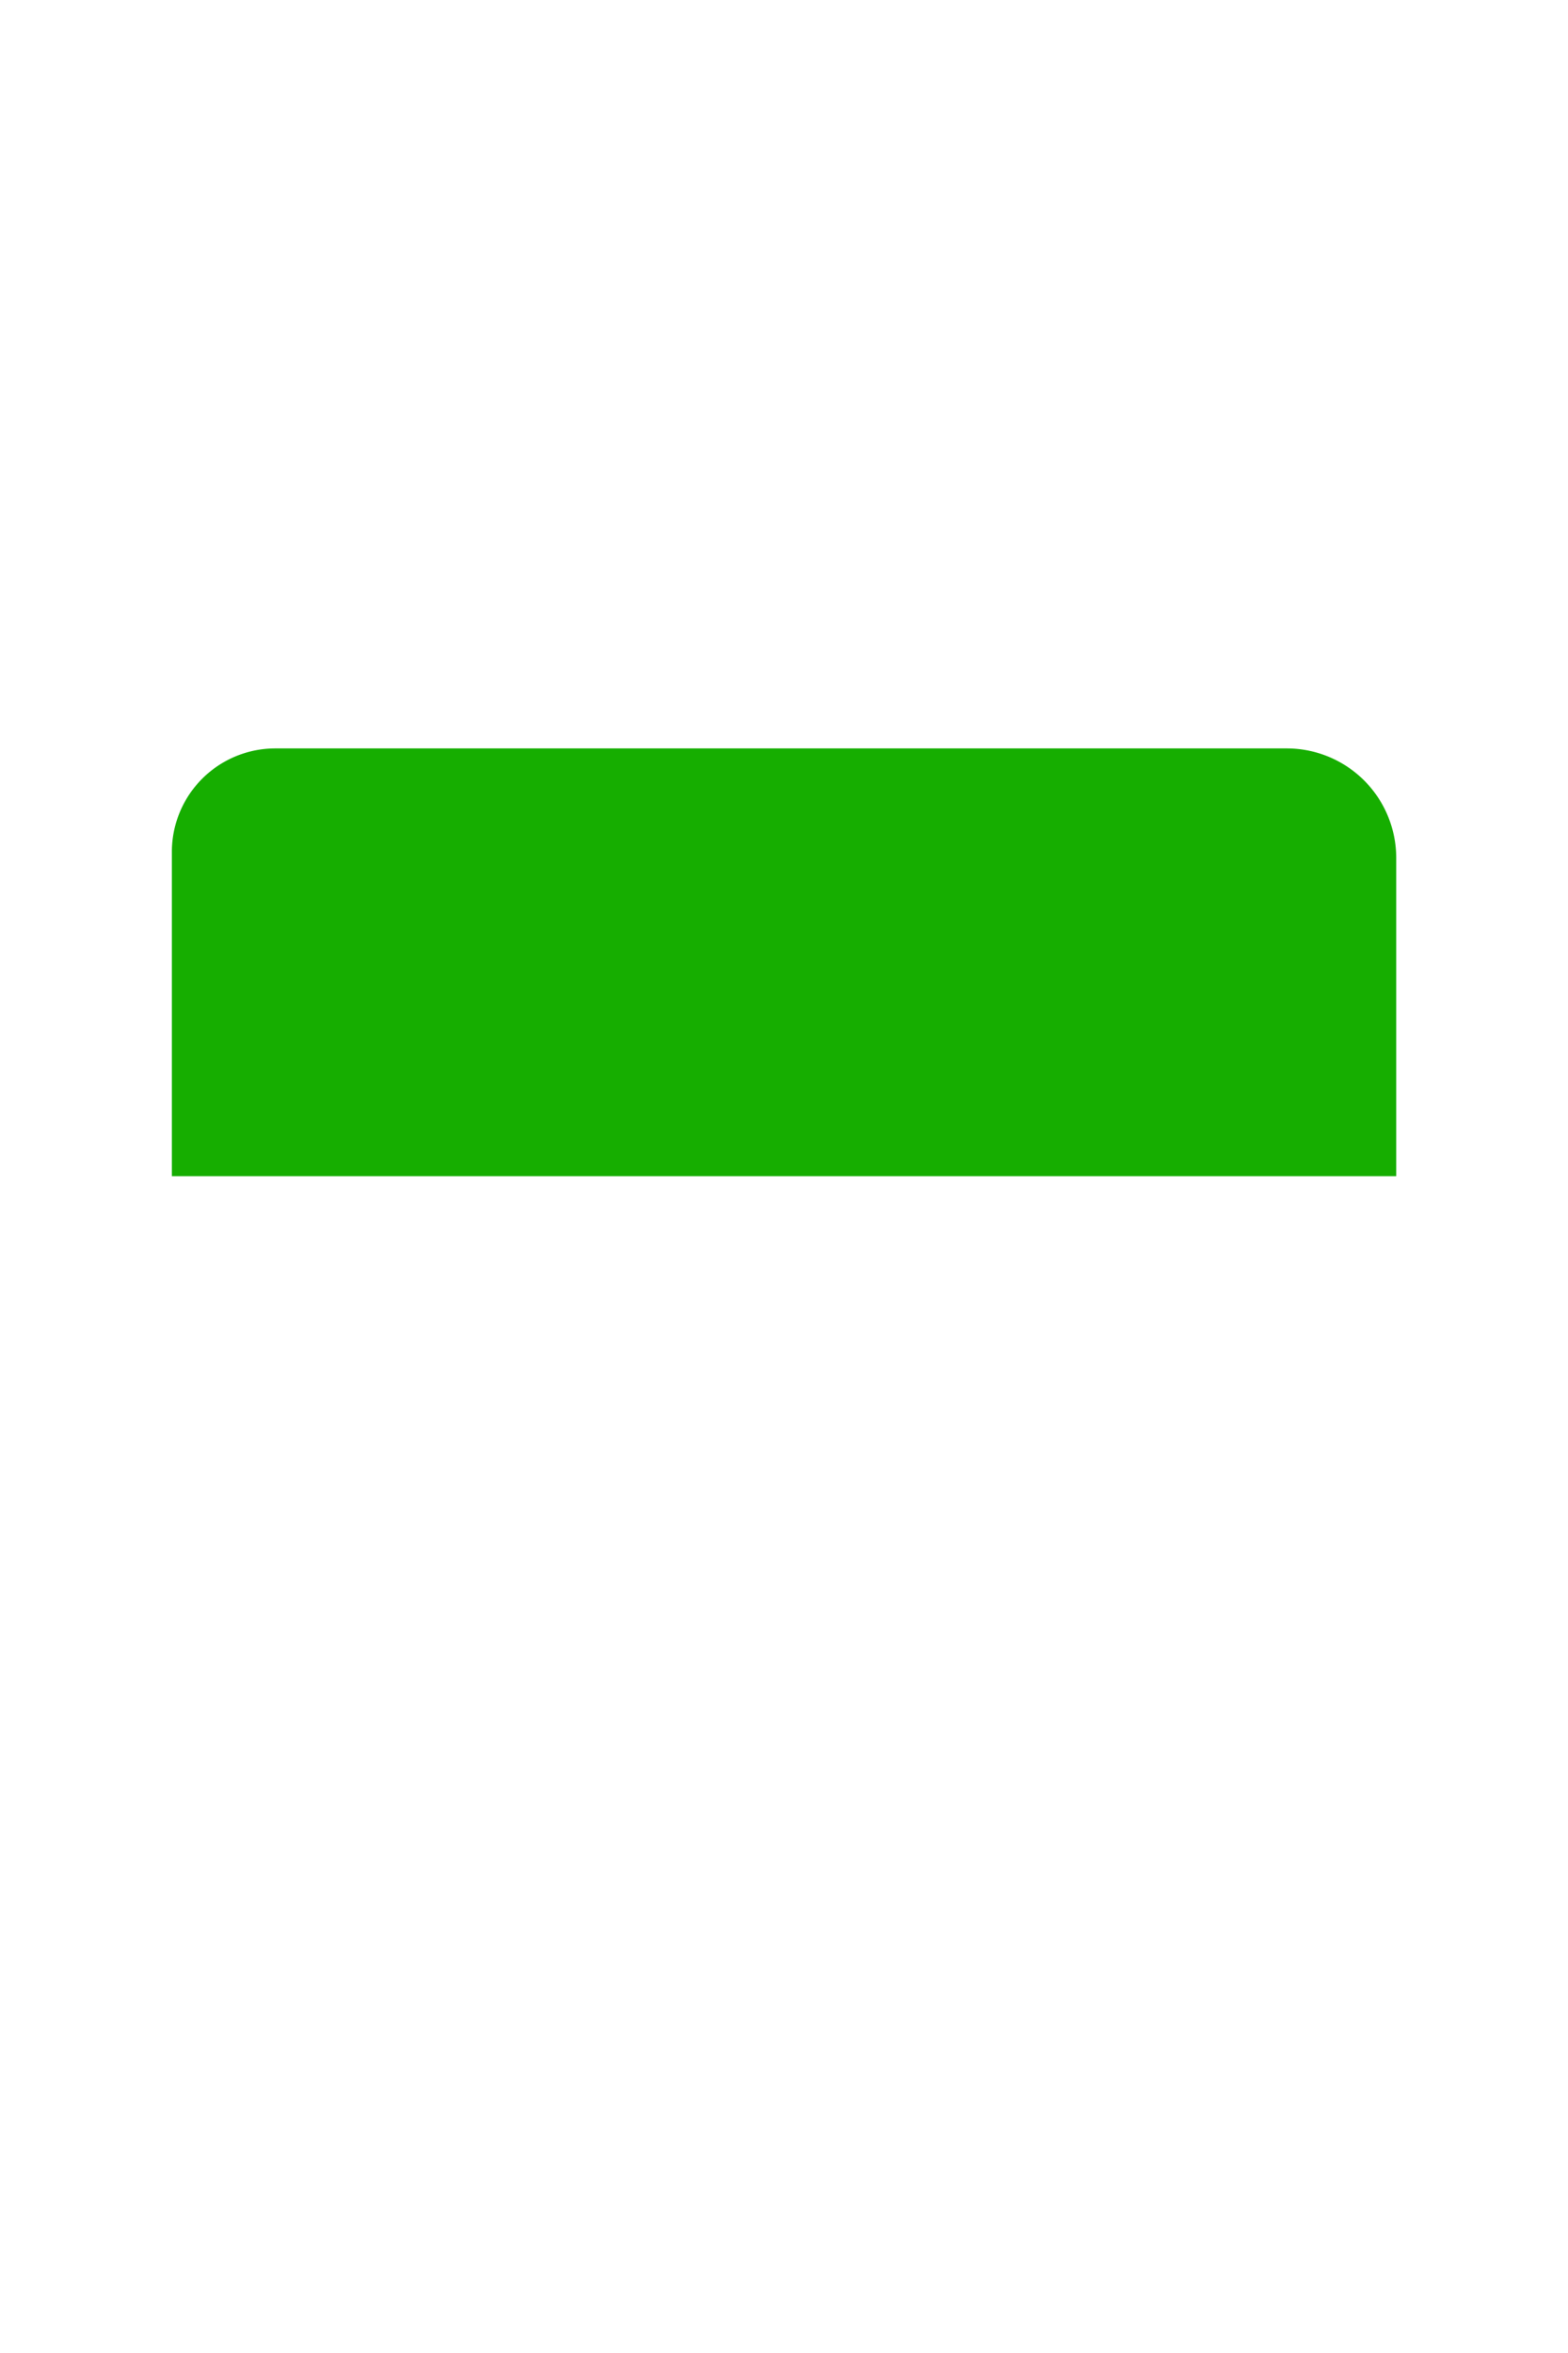 <?xml version="1.0" encoding="UTF-8" standalone="no"?>
<!-- Created with Inkscape (http://www.inkscape.org/) -->

<svg
   width="64"
   height="96"
   viewBox="0 0 16.933 25.4"
   version="1.1"
   id="svg1"
   inkscape:version="1.3 (0e150ed6c4, 2023-07-21)"
   sodipodi:docname="jerican_green.svg"
   inkscape:export-filename="jarican_green.png"
   inkscape:export-xdpi="96"
   inkscape:export-ydpi="96"
   xmlns:inkscape="http://www.inkscape.org/namespaces/inkscape"
   xmlns:sodipodi="http://sodipodi.sourceforge.net/DTD/sodipodi-0.dtd"
   xmlns="http://www.w3.org/2000/svg"
   xmlns:svg="http://www.w3.org/2000/svg">
  <sodipodi:namedview
     id="namedview1"
     pagecolor="#ffffff"
     bordercolor="#000000"
     borderopacity="0.25"
     inkscape:showpageshadow="2"
     inkscape:pageopacity="0.0"
     inkscape:pagecheckerboard="true"
     inkscape:deskcolor="#d1d1d1"
     inkscape:document-units="px"
     inkscape:zoom="4.1625654"
     inkscape:cx="1.561537"
     inkscape:cy="27.146721"
     inkscape:window-width="1920"
     inkscape:window-height="1030"
     inkscape:window-x="0"
     inkscape:window-y="27"
     inkscape:window-maximized="1"
     inkscape:current-layer="layer1" />
  <defs
     id="defs1">
    <inkscape:path-effect
       effect="fillet_chamfer"
       id="path-effect7"
       is_visible="true"
       lpeversion="1"
       nodesatellites_param="F,0,0,1,0,1.117,0,1 @ F,0,0,1,0,1.182,0,1 @ F,0,0,1,0,0,0,1 @ F,0,0,1,0,0,0,1"
       radius="5"
       unit="px"
       method="auto"
       mode="F"
       chamfer_steps="1"
       flexible="false"
       use_knot_distance="true"
       apply_no_radius="true"
       apply_with_radius="true"
       only_selected="false"
       hide_knots="false" />
    <inkscape:path-effect
       effect="fillet_chamfer"
       id="path-effect5"
       is_visible="true"
       lpeversion="1"
       nodesatellites_param="F,0,0,1,0,0,0,1 @ F,0,0,1,0,0,0,1 @ F,0,0,1,0,0,0,1 @ F,0,0,1,0,0,0,1"
       radius="5"
       unit="px"
       method="auto"
       mode="F"
       chamfer_steps="1"
       flexible="false"
       use_knot_distance="true"
       apply_no_radius="true"
       apply_with_radius="true"
       only_selected="false"
       hide_knots="false" />
    <inkscape:path-effect
       effect="fillet_chamfer"
       id="path-effect3"
       is_visible="true"
       lpeversion="1"
       nodesatellites_param="F,0,0,1,0,0,0,1 @ F,0,0,1,0,0,0,1 @ F,0,0,1,0,1.032,0,1 @ F,0,0,1,0,0.819,0,1"
       radius="5"
       unit="px"
       method="auto"
       mode="F"
       chamfer_steps="1"
       flexible="false"
       use_knot_distance="true"
       apply_no_radius="true"
       apply_with_radius="true"
       only_selected="false"
       hide_knots="false" />
  </defs>
  <g
     inkscape:label="Background"
     inkscape:groupmode="layer"
     id="layer1"
     style="display:none">
    <rect
       style="fill:none;stroke:#000000;stroke-width:1.426;stroke-linecap:round;stroke-linejoin:round;stroke-dasharray:none;stroke-opacity:1"
       id="rect1"
       width="15.507"
       height="17.624"
       x="0.713"
       y="7.063"
       ry="2.045" />
    <path
       style="fill:none;stroke:#000000;stroke-width:1.058;stroke-linecap:butt;stroke-linejoin:bevel;stroke-dasharray:none;stroke-opacity:1"
       d="m 4.3,6.439 c 0,-2.709 -0.09,-3.244 -2.616,-4.447"
       id="path1"
       sodipodi:nodetypes="cc" />
    <rect
       style="fill:none;stroke:#000000;stroke-width:1.323;stroke-linecap:butt;stroke-linejoin:round;stroke-dasharray:none;stroke-opacity:1"
       id="rect2"
       width="10.383"
       height="4.286"
       x="5.897"
       y="2.536"
       ry="0.832" />
    <rect
       style="fill:#000000;fill-opacity:1;stroke:none;stroke-width:1.367;stroke-linecap:butt;stroke-linejoin:miter;stroke-dasharray:none;stroke-opacity:1"
       id="rect8"
       width="2.521"
       height="1.21"
       x="14.417"
       y="6.367"
       ry="0" />
    <rect
       style="fill:#000000;fill-opacity:1;stroke:none;stroke-width:1.617;stroke-linecap:butt;stroke-linejoin:miter;stroke-dasharray:none;stroke-opacity:1"
       id="rect9"
       width="3.529"
       height="1.21"
       x="5.522"
       y="-16.949"
       ry="0"
       transform="rotate(90)" />
  </g>
  <g
     inkscape:groupmode="layer"
     id="layer2"
     inkscape:label="Levels"
     style="display:inline">
    <path
       style="display:none;fill:#ff0000;fill-opacity:1;stroke:none;stroke-width:1.072;stroke-linecap:butt;stroke-linejoin:miter;stroke-dasharray:none;stroke-opacity:1"
       id="rect3"
       width="13.221"
       height="4.621"
       x="1.856"
       y="19.42"
       inkscape:path-effect="#path-effect3"
       sodipodi:type="rect"
       d="M 1.856,19.42 H 15.077 v 3.589 a 1.032,1.032 135 0 1 -1.032,1.032 H 2.675 a 0.819,0.819 45 0 1 -0.819,-0.819 z"
       transform="translate(1.1920929e-7,-0.446)" />
    <path
       style="display:none;fill:#ff8d00;fill-opacity:1;stroke:none;stroke-width:1.072;stroke-linecap:butt;stroke-linejoin:miter;stroke-dasharray:none;stroke-opacity:1"
       id="path3"
       width="13.221"
       height="4.953"
       x="1.856"
       y="19.42"
       inkscape:path-effect="#path-effect5"
       sodipodi:type="rect"
       d="M 1.856,19.42 H 15.077 v 4.953 H 1.856 Z"
       transform="translate(1.1920929e-7,-6.061)" />
    <path
       style="display:inline;fill:#16ae00;fill-opacity:1;stroke:none;stroke-width:1.072;stroke-linecap:butt;stroke-linejoin:miter;stroke-dasharray:none;stroke-opacity:1"
       id="path5"
       width="13.221"
       height="4.618"
       x="1.856"
       y="19.42"
       inkscape:path-effect="#path-effect7"
       sodipodi:type="rect"
       d="M 2.973,19.42 H 13.896 a 1.182,1.182 45 0 1 1.182,1.182 v 3.436 H 1.856 v -3.501 a 1.117,1.117 135 0 1 1.117,-1.117 z"
       transform="translate(1.1920929e-7,-11.341)" />
  </g>
</svg>
